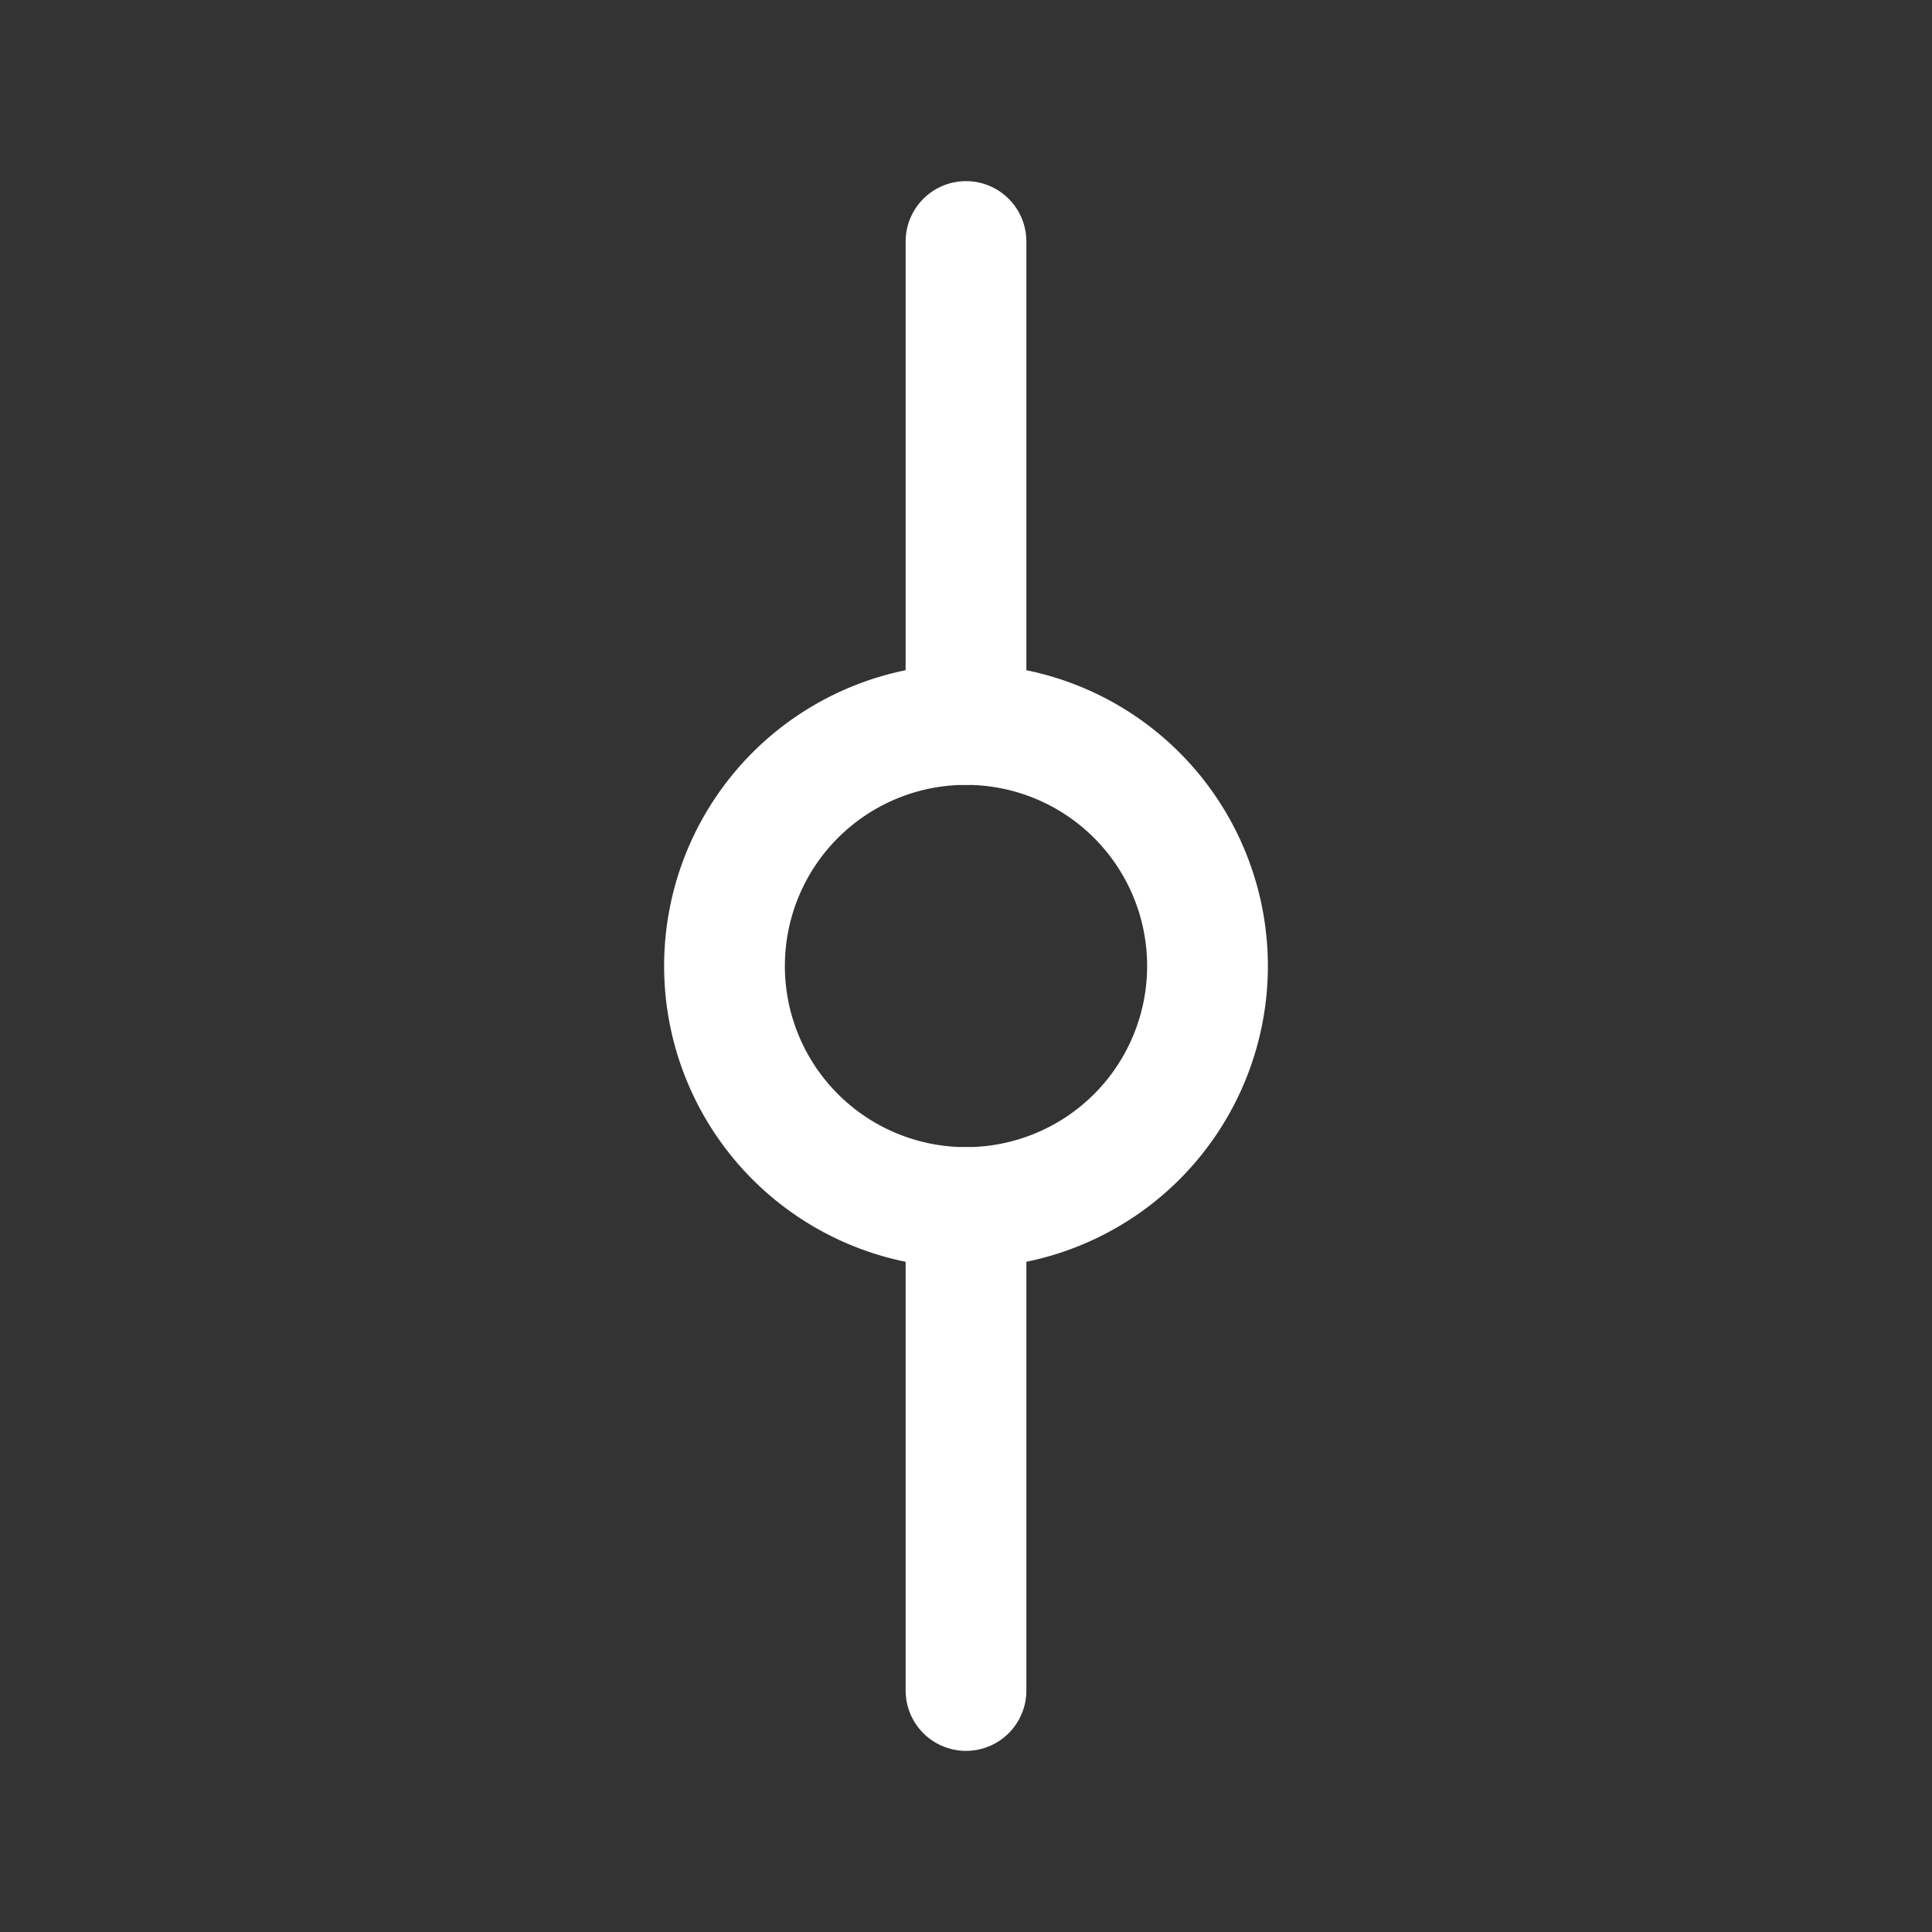 <svg xmlns="http://www.w3.org/2000/svg" class="icon icon-tabler icon-tabler-git-commit" width="24" height="24" viewBox="0 0 24 24" stroke-width="1.5" stroke="#ffffff" fill="none" stroke-linecap="round" stroke-linejoin="round"><rect x="0" y="0" width="24" height="24" fill="#333333" stroke="none"/>  <path stroke="none" d="M0 0h24v24H0z" fill="none"/>  <path d="M12 12m-3 0a3 3 0 1 0 6 0a3 3 0 1 0 -6 0" />  <path d="M12 3l0 6" />  <path d="M12 15l0 6" /></svg>